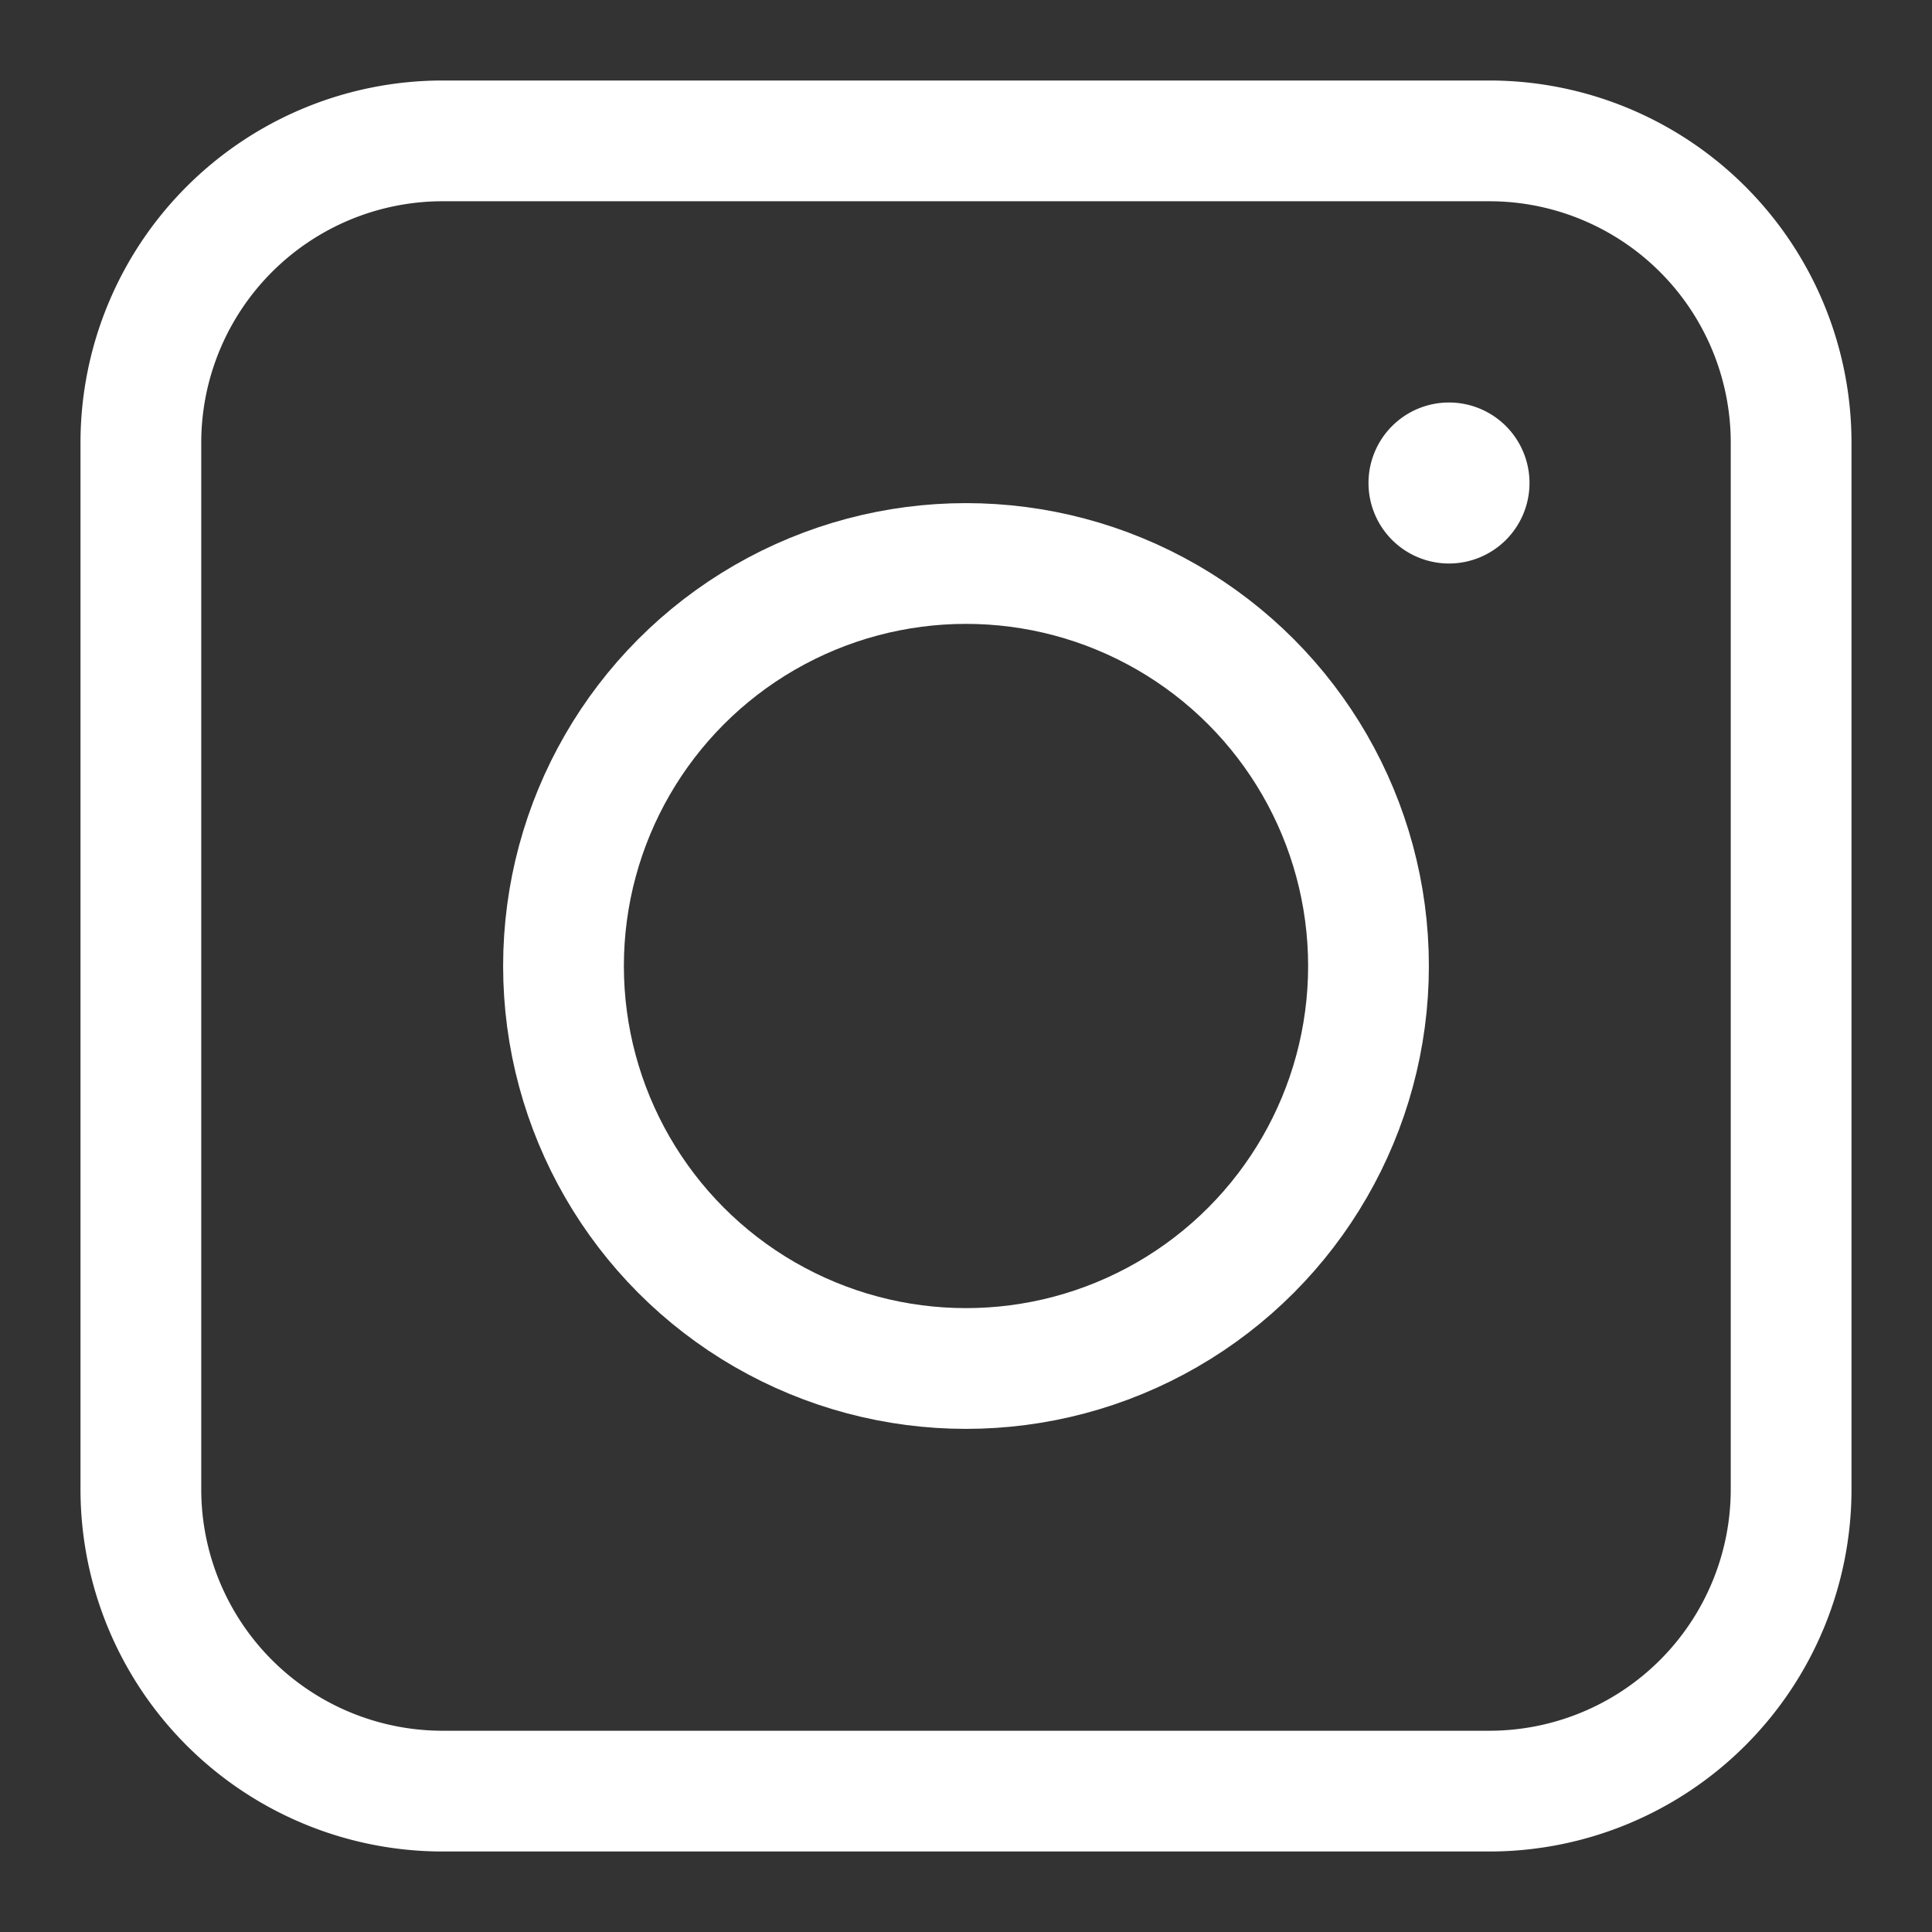<svg id="Layer_1" data-name="Layer 1" xmlns="http://www.w3.org/2000/svg" viewBox="0 0 48 48"><rect x="0" y="0" width="48" height="48" fill="#333333" stroke="none"/><defs><style>.cls-1{fill:#fff;}.cls-2{fill:none;stroke:#fff;stroke-miterlimit:10;stroke-width:3px;}</style></defs><title>icon_instagram</title><path class="cls-1" d="M37,5a6,6,0,0,1,6,6V37a6,6,0,0,1-6,6H11a6,6,0,0,1-6-6V11a6,6,0,0,1,6-6H37m0-3H11a9,9,0,0,0-9,9V37a9,9,0,0,0,9,9H37a9,9,0,0,0,9-9V11a9,9,0,0,0-9-9Z"/><circle class="cls-2" cx="24" cy="24" r="10"/><path class="cls-1" d="M36,10a2,2,0,1,0,2,2,2,2,0,0,0-2-2Z"/></svg>
